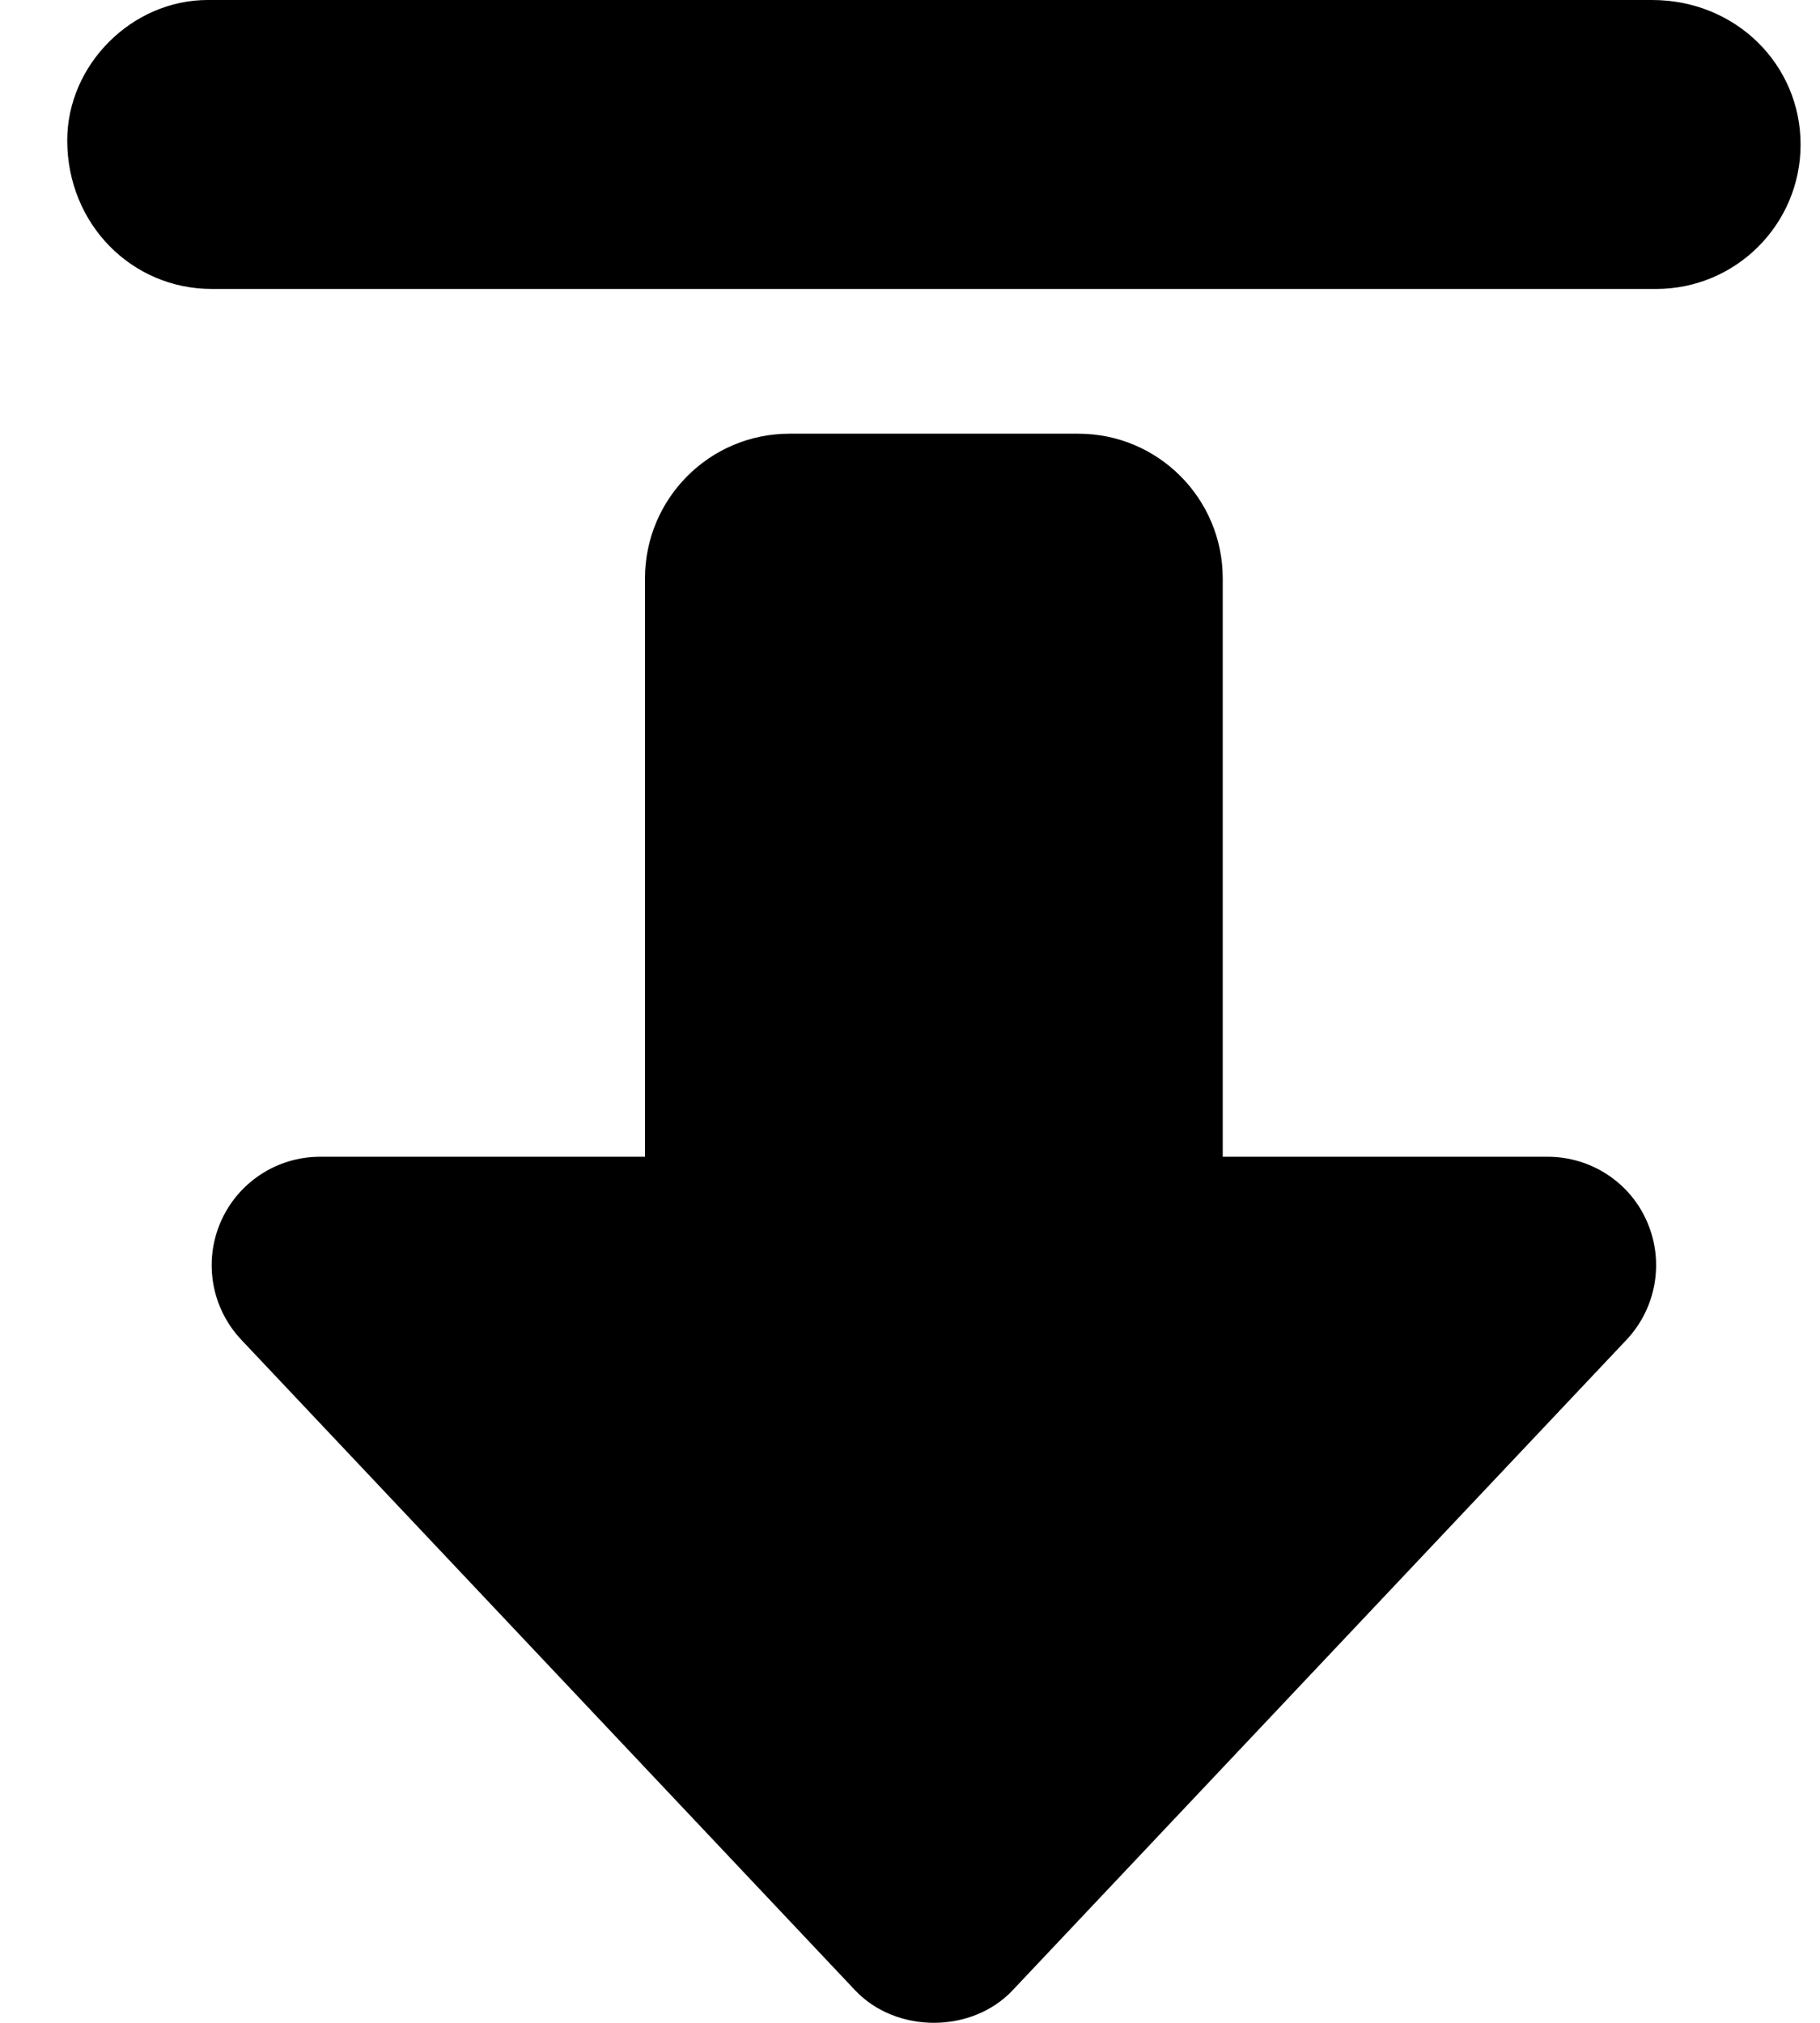 <svg preserveAspectRatio="xMidYMid" width="18" height="20" viewBox="0 0 18 20" fill="none" xmlns="http://www.w3.org/2000/svg">
<path d="M15.307 11.437H12.093V5.719C12.093 4.929 11.454 4.288 10.665 4.288H7.808C7.019 4.288 6.379 4.929 6.379 5.719V11.437H3.165C2.737 11.437 2.35 11.692 2.181 12.085C2.012 12.478 2.092 12.934 2.386 13.246L8.457 19.678C8.862 20.107 9.611 20.107 10.015 19.678L16.087 13.246C16.38 12.934 16.461 12.478 16.292 12.085C16.125 11.692 15.736 11.437 15.307 11.437ZM16.339 0H2.053C1.305 0 0.665 0.64 0.665 1.388C0.665 2.217 1.305 2.857 2.094 2.857H16.379C17.169 2.857 17.808 2.217 17.808 1.429C17.808 0.64 17.169 0 16.339 0Z" fill="current"/>
</svg>
